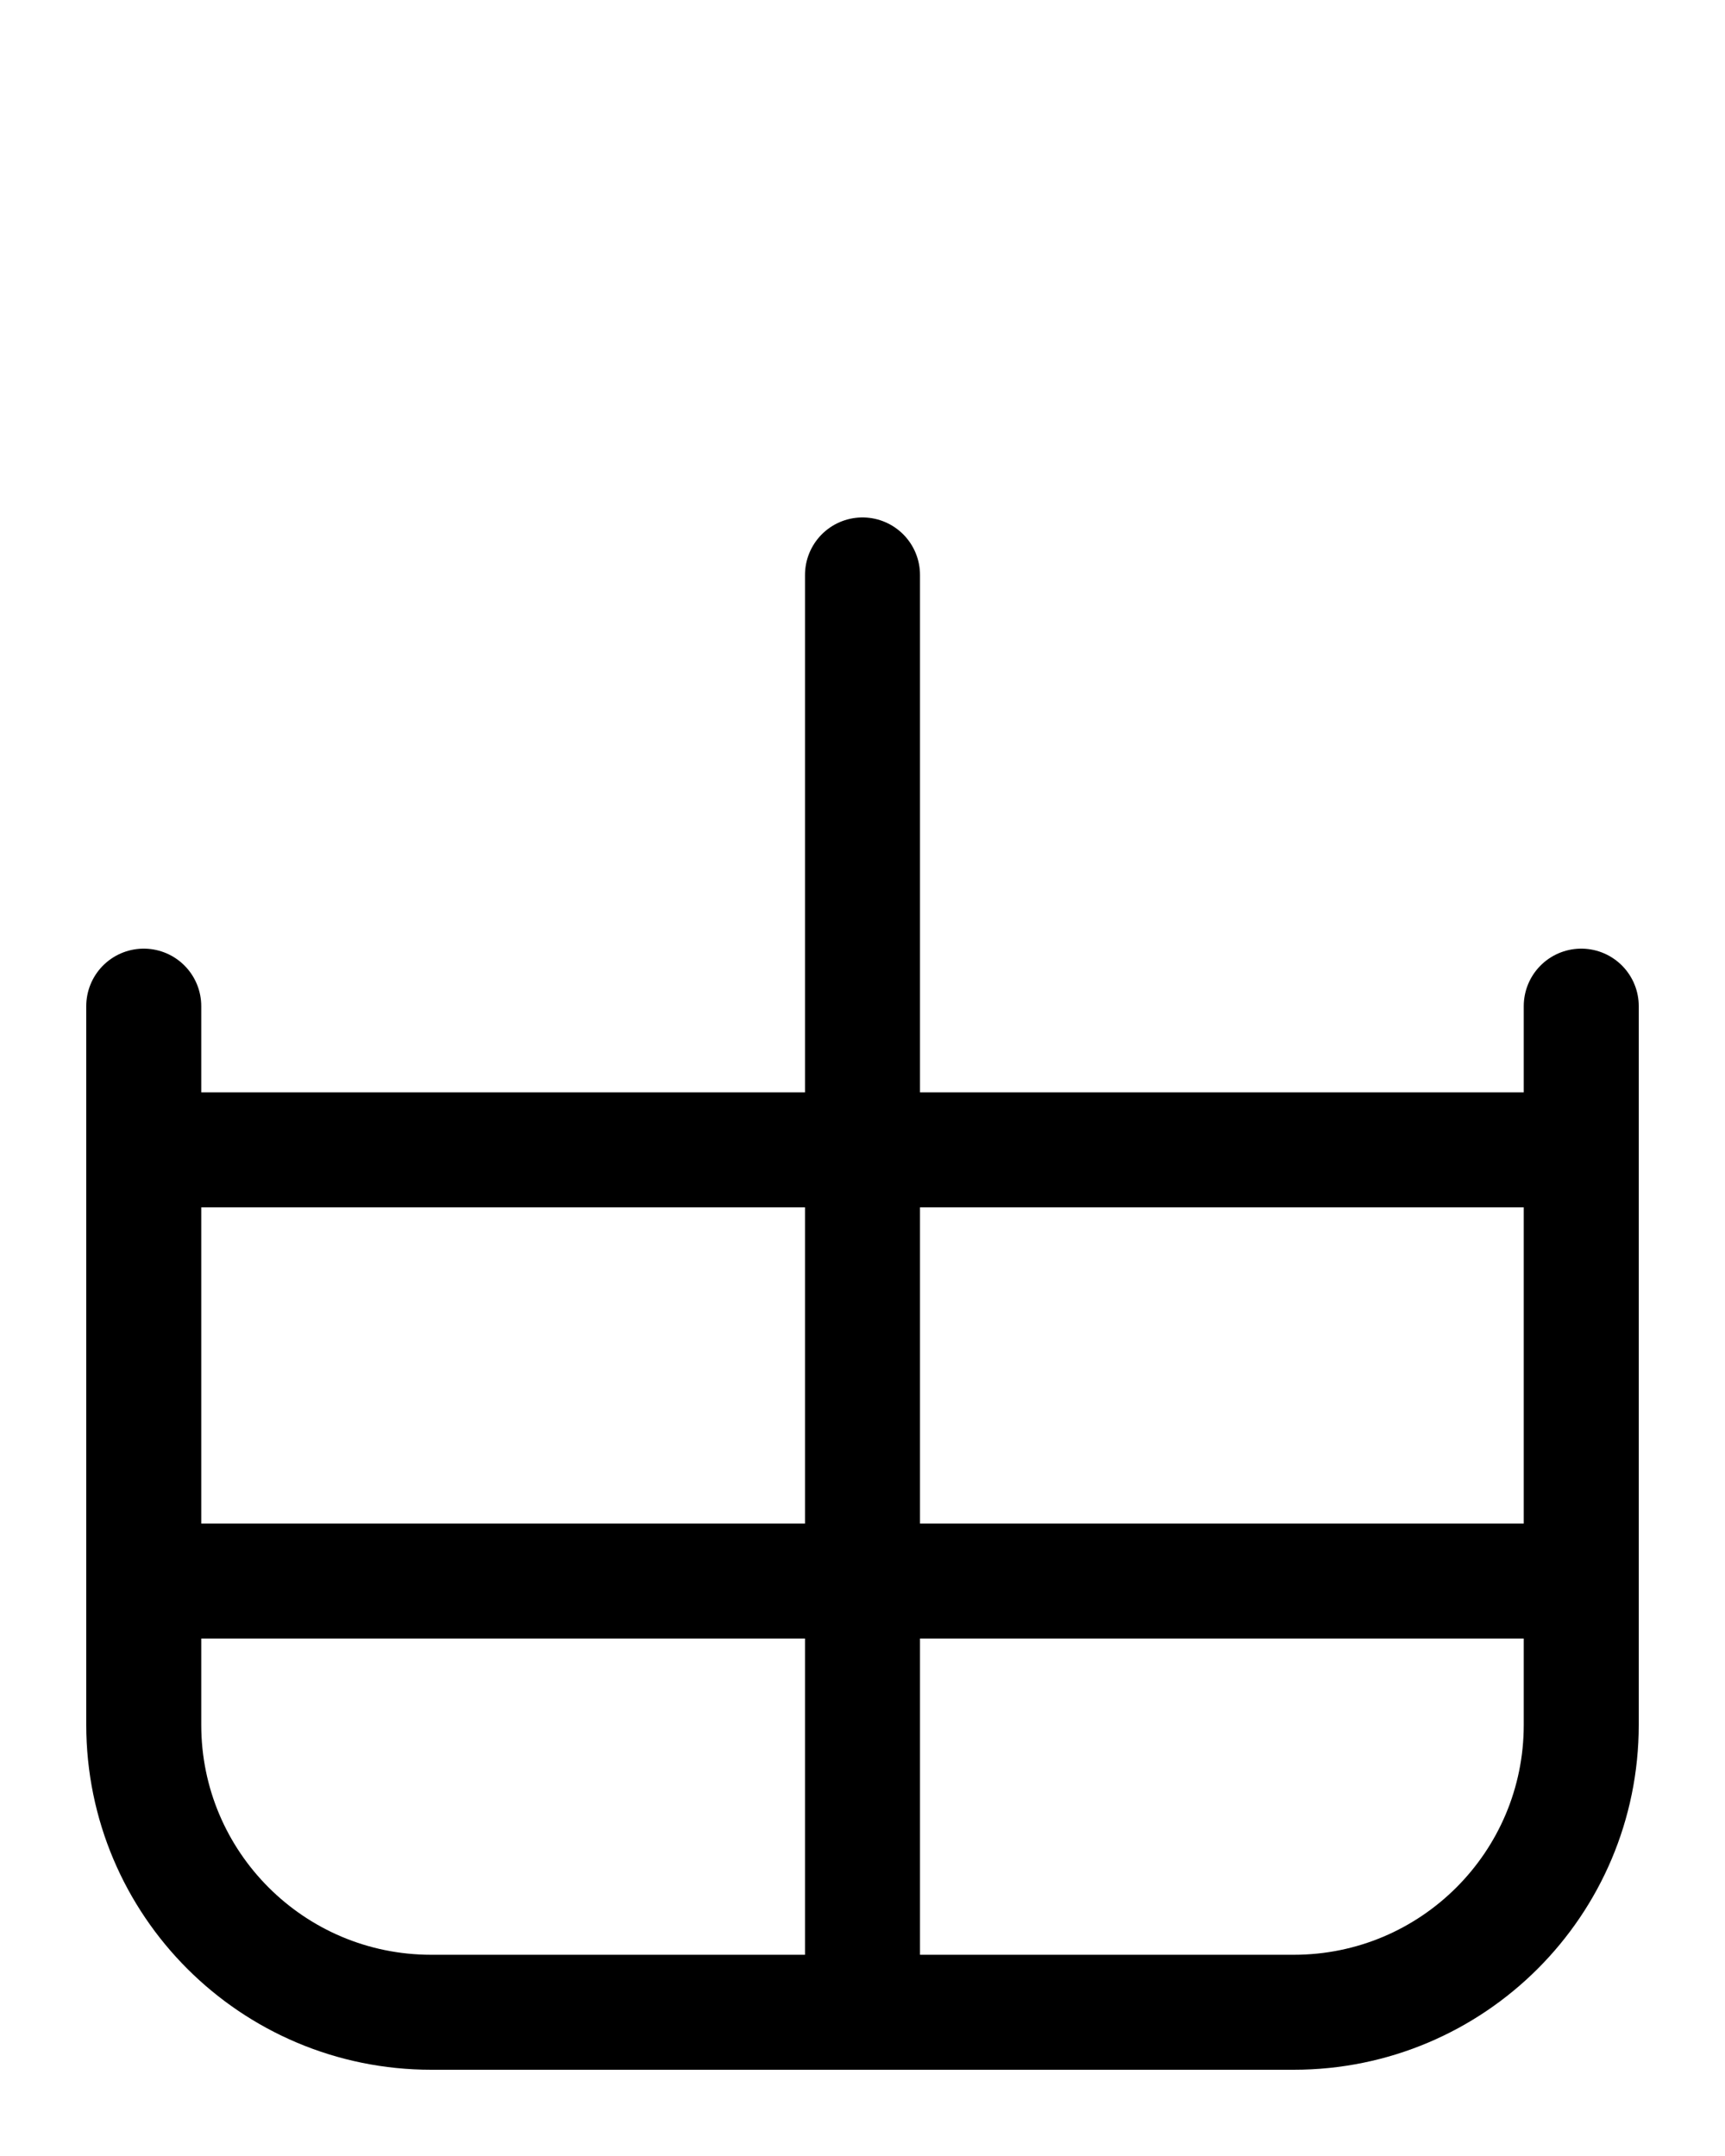 <?xml version="1.0" encoding="utf-8"?>
<!-- Generator: Adobe Illustrator 26.0.0, SVG Export Plug-In . SVG Version: 6.00 Build 0)  -->
<svg version="1.1" id="图层_1" xmlns="http://www.w3.org/2000/svg" xmlns:xlink="http://www.w3.org/1999/xlink" x="0px" y="0px"
	 viewBox="0 0 720 900" style="enable-background:new 0 0 720 900;" xml:space="preserve">
<style type="text/css">
	.st0{fill:none;stroke:#000000;stroke-width:48;stroke-linecap:round;stroke-linejoin:round;stroke-miterlimit:10;}
</style>
<path class="st0" d="M60,420v300c0,66.3,53.7,120,120,120h360c66.3,0,120-53.7,120-120V420"/>
<line class="st0" x1="60" y1="480" x2="660" y2="480"/>
<line class="st0" x1="360" y1="840" x2="360" y2="240"/>
<line class="st0" x1="60" y1="660" x2="660" y2="660"/>
</svg>
